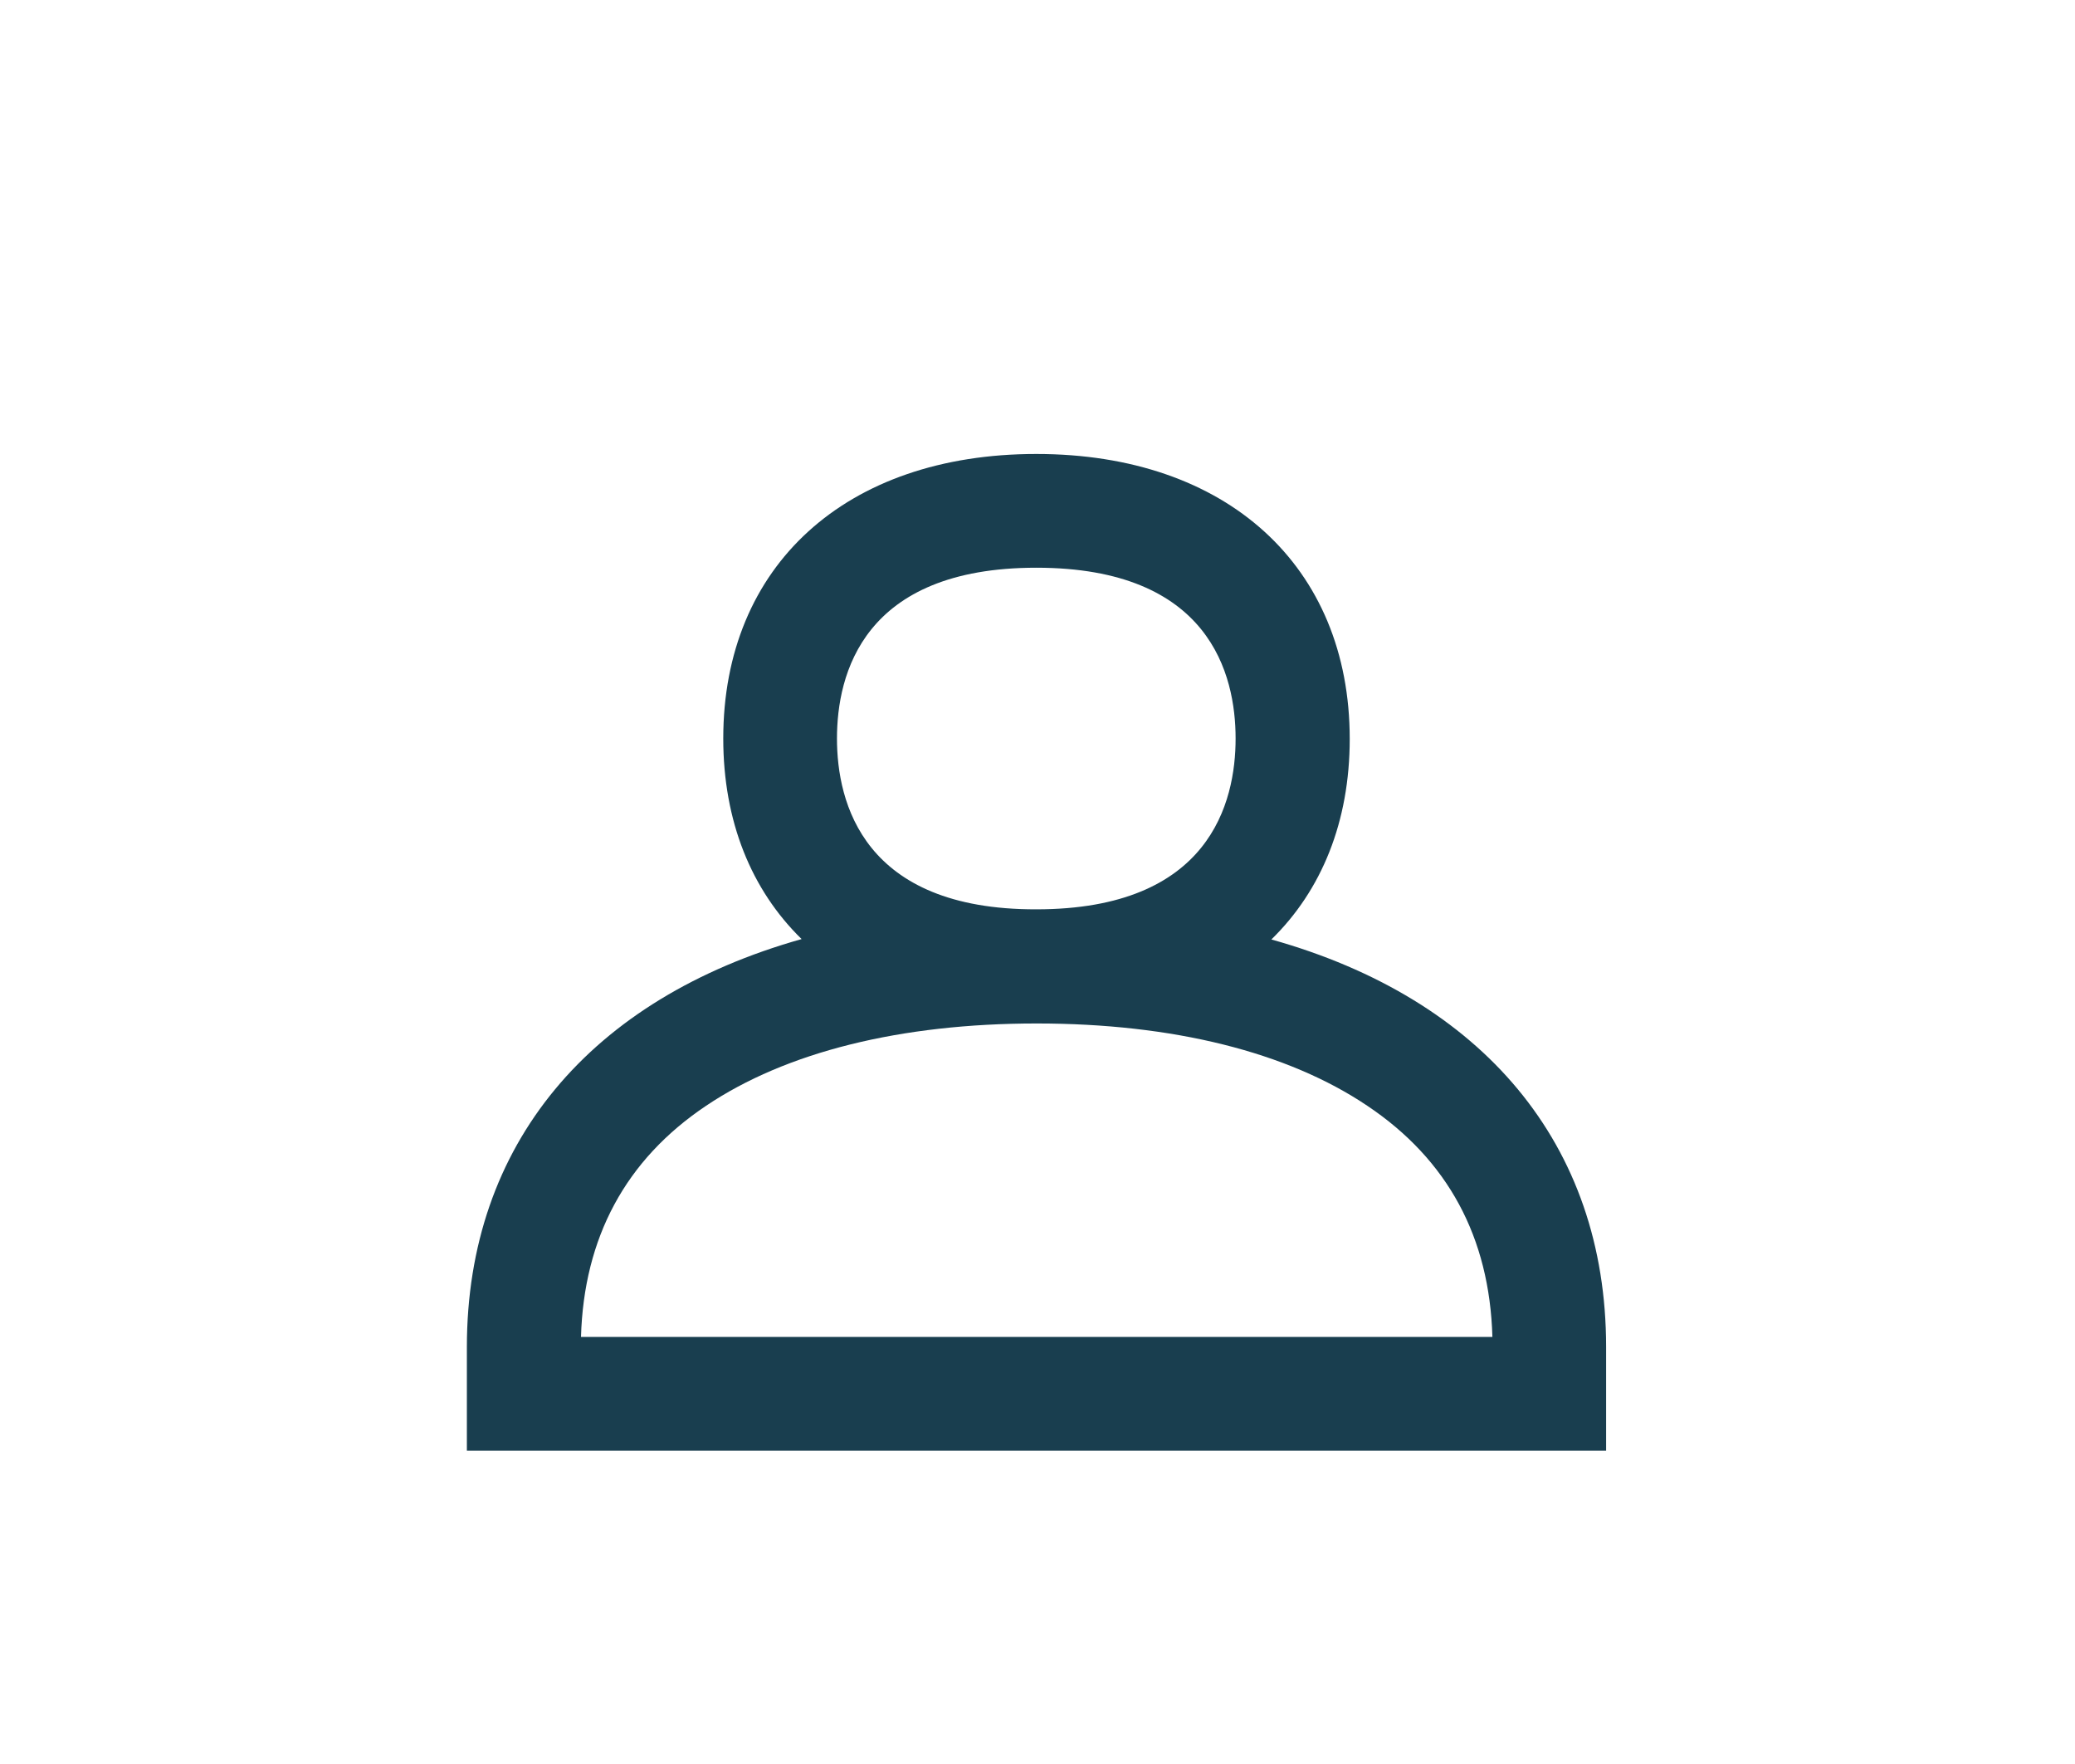 <svg width="100" height="85" viewBox="0 0 100 85" fill="none" xmlns="http://www.w3.org/2000/svg">
<path fill-rule="evenodd" clip-rule="evenodd" d="M61.271 45.269C63.692 42.907 65.047 39.595 65.047 35.606C65.047 27.278 59.121 21.875 49.942 21.875C40.762 21.875 34.856 27.259 34.856 35.586C34.856 39.576 36.211 42.887 38.632 45.25C28.465 48.116 22.5 55.127 22.5 64.907V69.903H77.403V64.907C77.403 55.127 71.438 48.116 61.271 45.269ZM40.336 35.586C40.336 32.507 41.576 27.356 49.942 27.356C58.308 27.356 59.547 32.507 59.547 35.586C59.547 38.666 58.308 43.817 49.942 43.817C41.595 43.836 40.336 38.666 40.336 35.586ZM34.023 53.287C30.15 55.882 28.136 59.639 28 64.422H71.923C71.787 59.62 69.773 55.882 65.9 53.287C62.046 50.692 56.527 49.317 49.961 49.317C43.396 49.317 37.877 50.692 34.023 53.287Z" fill="#193E4F"/>
</svg>
